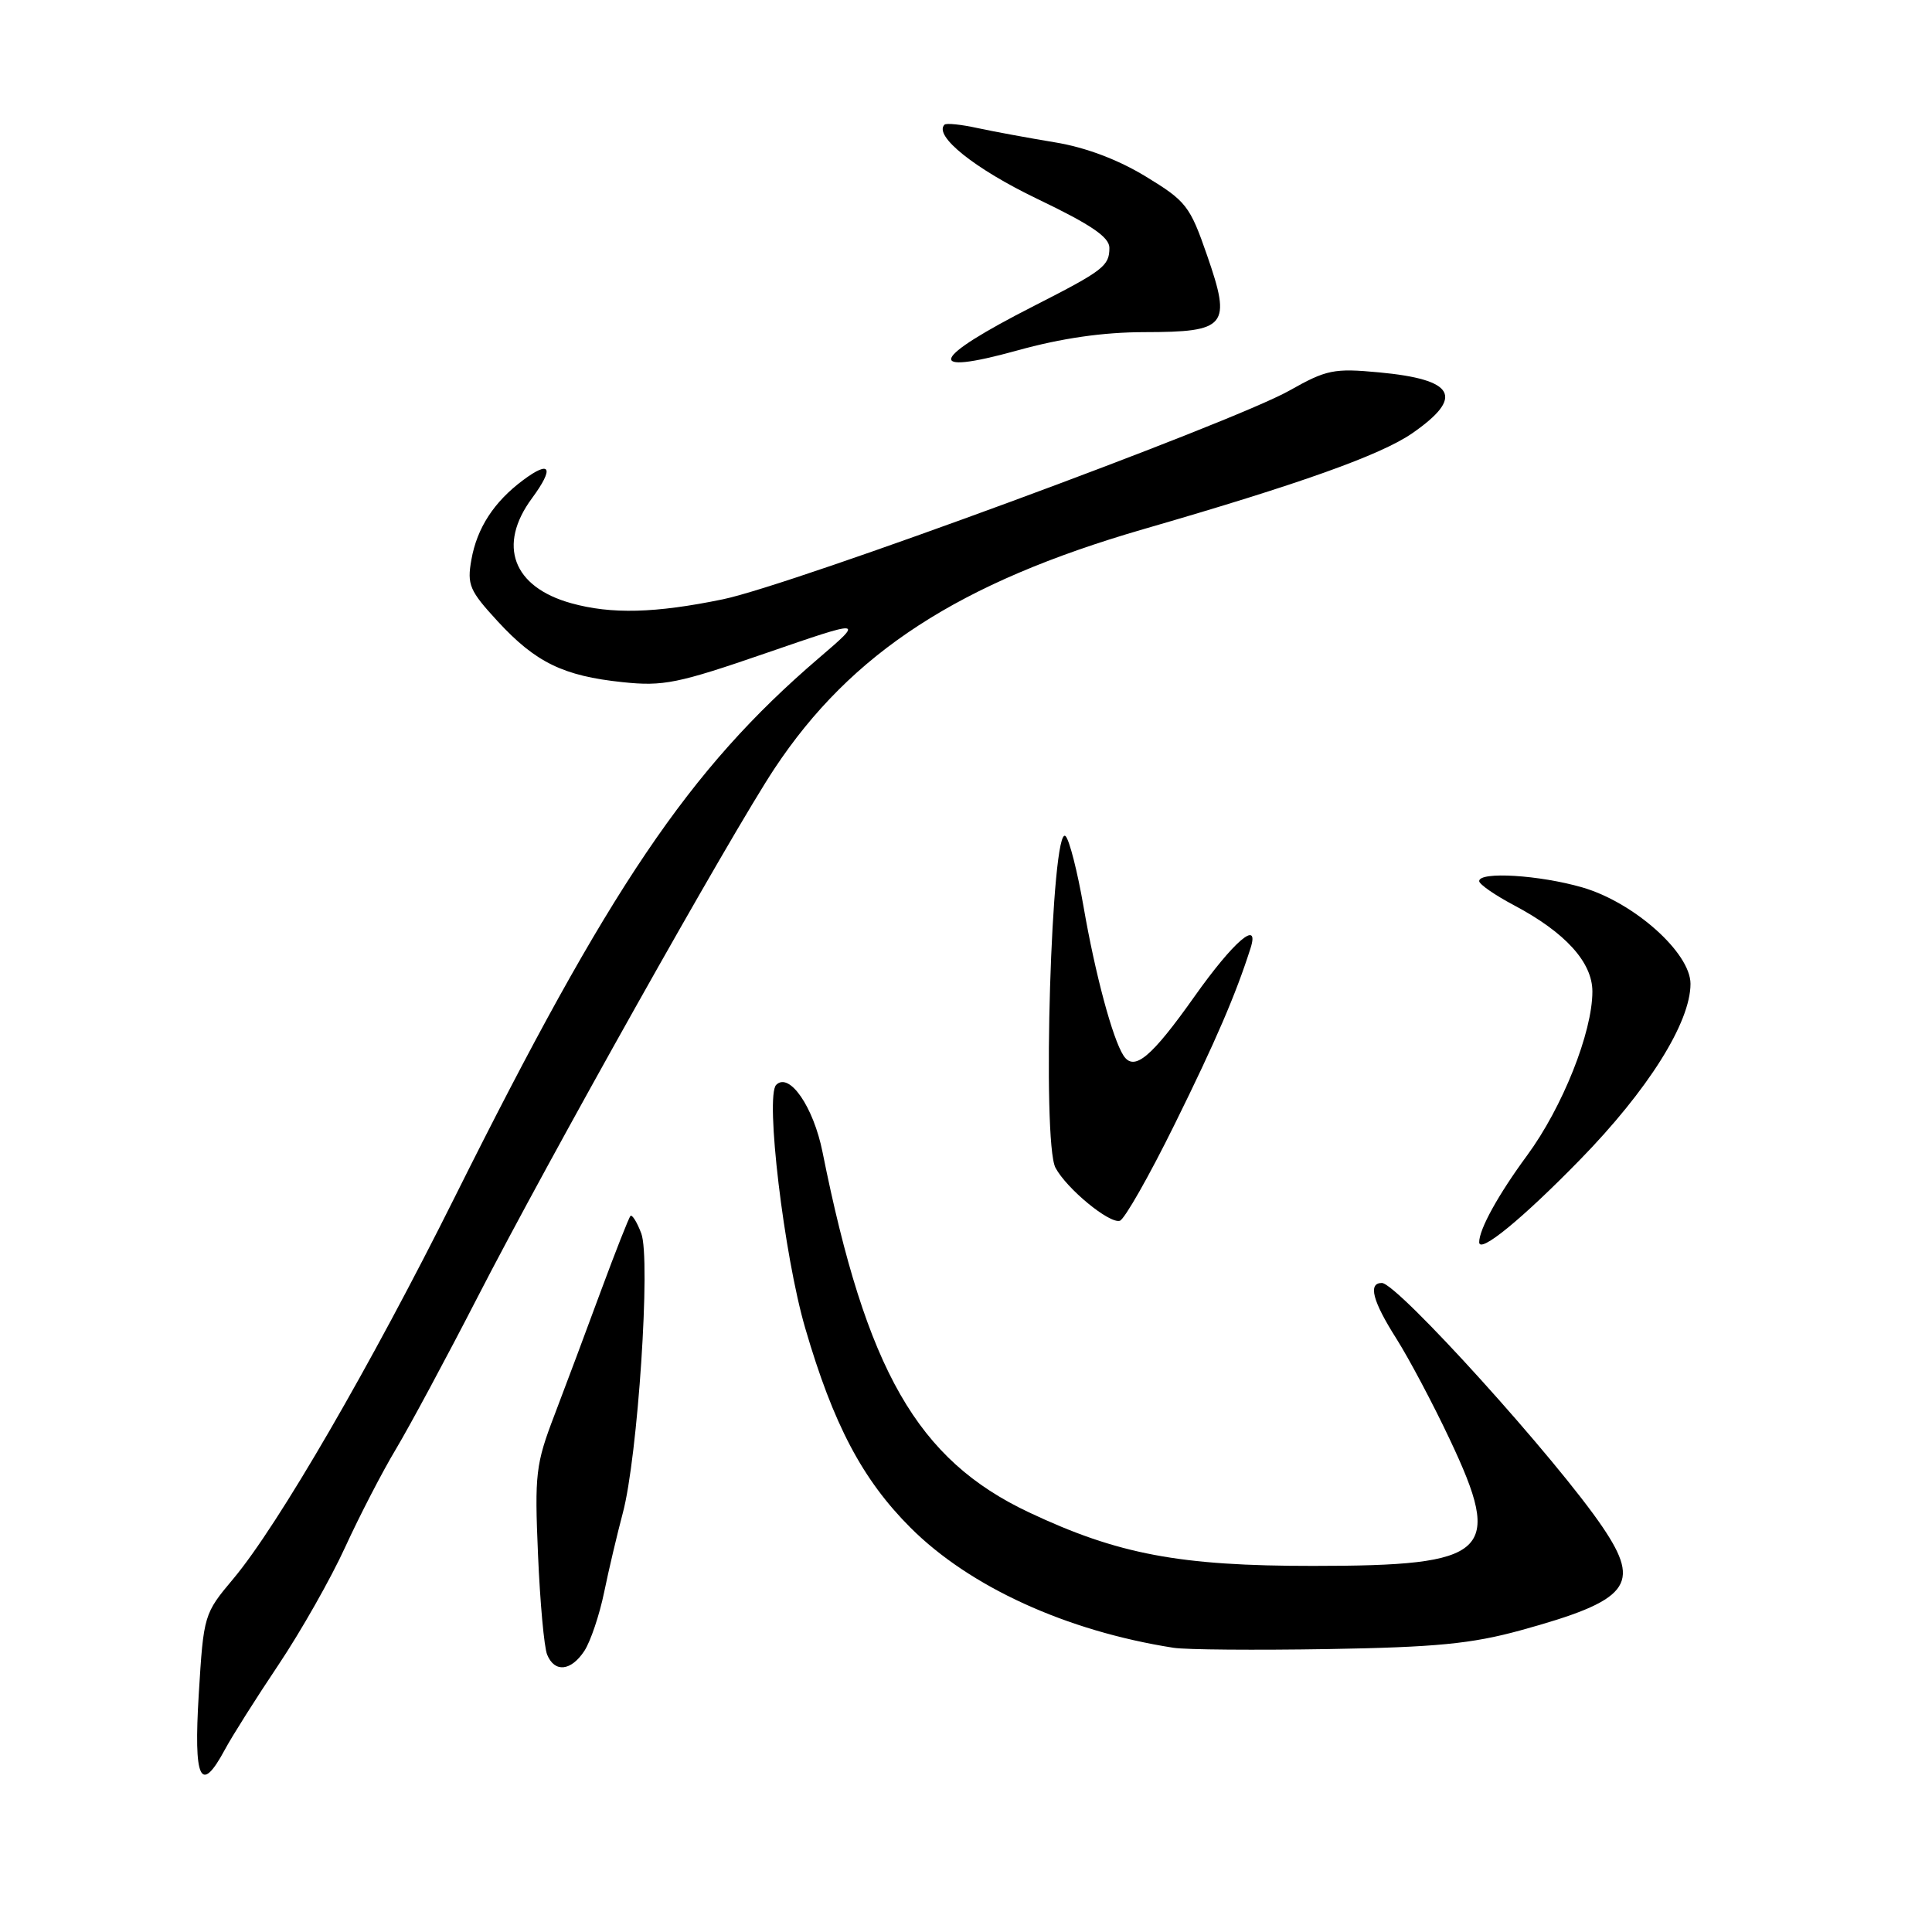 <?xml version="1.0" encoding="UTF-8" standalone="no"?>
<!DOCTYPE svg PUBLIC "-//W3C//DTD SVG 1.1//EN" "http://www.w3.org/Graphics/SVG/1.1/DTD/svg11.dtd" >
<svg xmlns="http://www.w3.org/2000/svg" xmlns:xlink="http://www.w3.org/1999/xlink" version="1.1" viewBox="0 0 256 256">
 <g >
 <path fill="currentColor"
d=" M 29.80 231.83 C 30.73 230.09 33.93 225.02 36.91 220.58 C 39.88 216.14 43.86 209.12 45.74 205.00 C 47.63 200.88 50.65 195.03 52.47 192.00 C 54.28 188.97 59.12 179.97 63.22 172.00 C 72.69 153.58 96.85 110.56 102.61 101.86 C 112.80 86.47 127.10 77.19 151.50 70.12 C 172.28 64.11 182.97 60.29 187.13 57.41 C 194.08 52.59 192.82 50.28 182.72 49.34 C 176.75 48.78 175.77 48.98 170.86 51.75 C 163.20 56.07 104.97 77.52 95.79 79.41 C 86.82 81.26 81.01 81.41 75.69 79.93 C 67.95 77.78 65.89 72.25 70.49 66.02 C 73.48 61.96 72.95 60.90 69.30 63.63 C 65.45 66.50 63.20 69.97 62.46 74.17 C 61.87 77.48 62.21 78.27 65.94 82.32 C 70.97 87.78 74.65 89.57 82.50 90.39 C 87.89 90.96 89.81 90.57 101.50 86.54 C 114.50 82.06 114.50 82.06 108.50 87.20 C 91.29 101.94 80.73 117.58 60.32 158.50 C 49.16 180.89 36.84 202.13 30.92 209.19 C 27.03 213.82 26.98 213.98 26.34 224.44 C 25.64 235.88 26.56 237.85 29.80 231.83 Z  M 77.44 218.74 C 78.25 217.49 79.43 214.00 80.05 210.99 C 80.67 207.97 81.79 203.25 82.52 200.50 C 84.51 193.11 86.25 166.78 84.97 163.43 C 84.41 161.94 83.76 160.90 83.54 161.12 C 83.32 161.35 81.57 165.80 79.64 171.01 C 77.72 176.23 74.94 183.65 73.47 187.50 C 70.98 194.01 70.83 195.30 71.29 206.00 C 71.56 212.32 72.10 218.29 72.50 219.25 C 73.49 221.67 75.67 221.44 77.44 218.74 Z  M 201.44 216.04 C 215.89 212.07 217.53 210.02 212.38 202.39 C 206.34 193.44 185.15 170.00 183.10 170.00 C 181.24 170.00 181.87 172.40 185.03 177.38 C 186.69 180.01 189.87 185.99 192.08 190.68 C 199.24 205.81 197.43 207.49 174.00 207.49 C 156.30 207.50 148.14 205.96 136.35 200.40 C 121.54 193.41 114.80 181.64 108.99 152.66 C 107.79 146.66 104.59 142.01 102.85 143.75 C 101.37 145.23 103.88 166.37 106.70 176.00 C 110.42 188.76 114.28 196.06 120.64 202.42 C 128.49 210.27 141.30 216.12 155.50 218.34 C 157.15 218.60 166.38 218.67 176.00 218.51 C 190.23 218.27 194.98 217.81 201.44 216.04 Z  M 209.31 153.72 C 218.38 144.44 224.00 135.49 224.00 130.36 C 224.00 126.25 216.52 119.58 209.68 117.59 C 203.98 115.94 196.00 115.45 196.00 116.75 C 196.00 117.17 198.08 118.61 200.63 119.96 C 207.42 123.56 211.00 127.51 211.00 131.38 C 211.00 136.79 207.04 146.72 202.35 153.10 C 198.53 158.29 196.00 162.87 196.00 164.60 C 196.00 166.18 201.69 161.53 209.31 153.72 Z  M 155.65 148.97 C 161.12 137.89 163.75 131.77 165.71 125.62 C 166.94 121.73 163.44 124.75 158.29 132.02 C 152.55 140.13 150.28 142.02 148.87 139.87 C 147.42 137.64 145.12 129.08 143.57 120.11 C 142.77 115.49 141.70 111.30 141.20 110.80 C 139.32 108.92 138.03 151.32 139.86 154.74 C 141.34 157.51 146.98 162.16 148.38 161.76 C 148.99 161.59 152.27 155.83 155.65 148.97 Z  M 151.63 44.01 C 162.56 44.00 163.20 43.22 159.95 33.85 C 157.67 27.27 157.18 26.65 151.79 23.37 C 148.10 21.13 143.82 19.52 139.78 18.86 C 136.33 18.29 131.71 17.44 129.53 16.97 C 127.35 16.49 125.38 16.29 125.15 16.52 C 123.68 17.99 129.17 22.38 137.44 26.35 C 144.58 29.77 147.00 31.42 147.00 32.84 C 147.00 35.24 146.22 35.84 137.00 40.54 C 123.24 47.55 122.35 49.88 134.75 46.45 C 140.66 44.81 146.14 44.02 151.63 44.01 Z "/>
</g>
</svg>